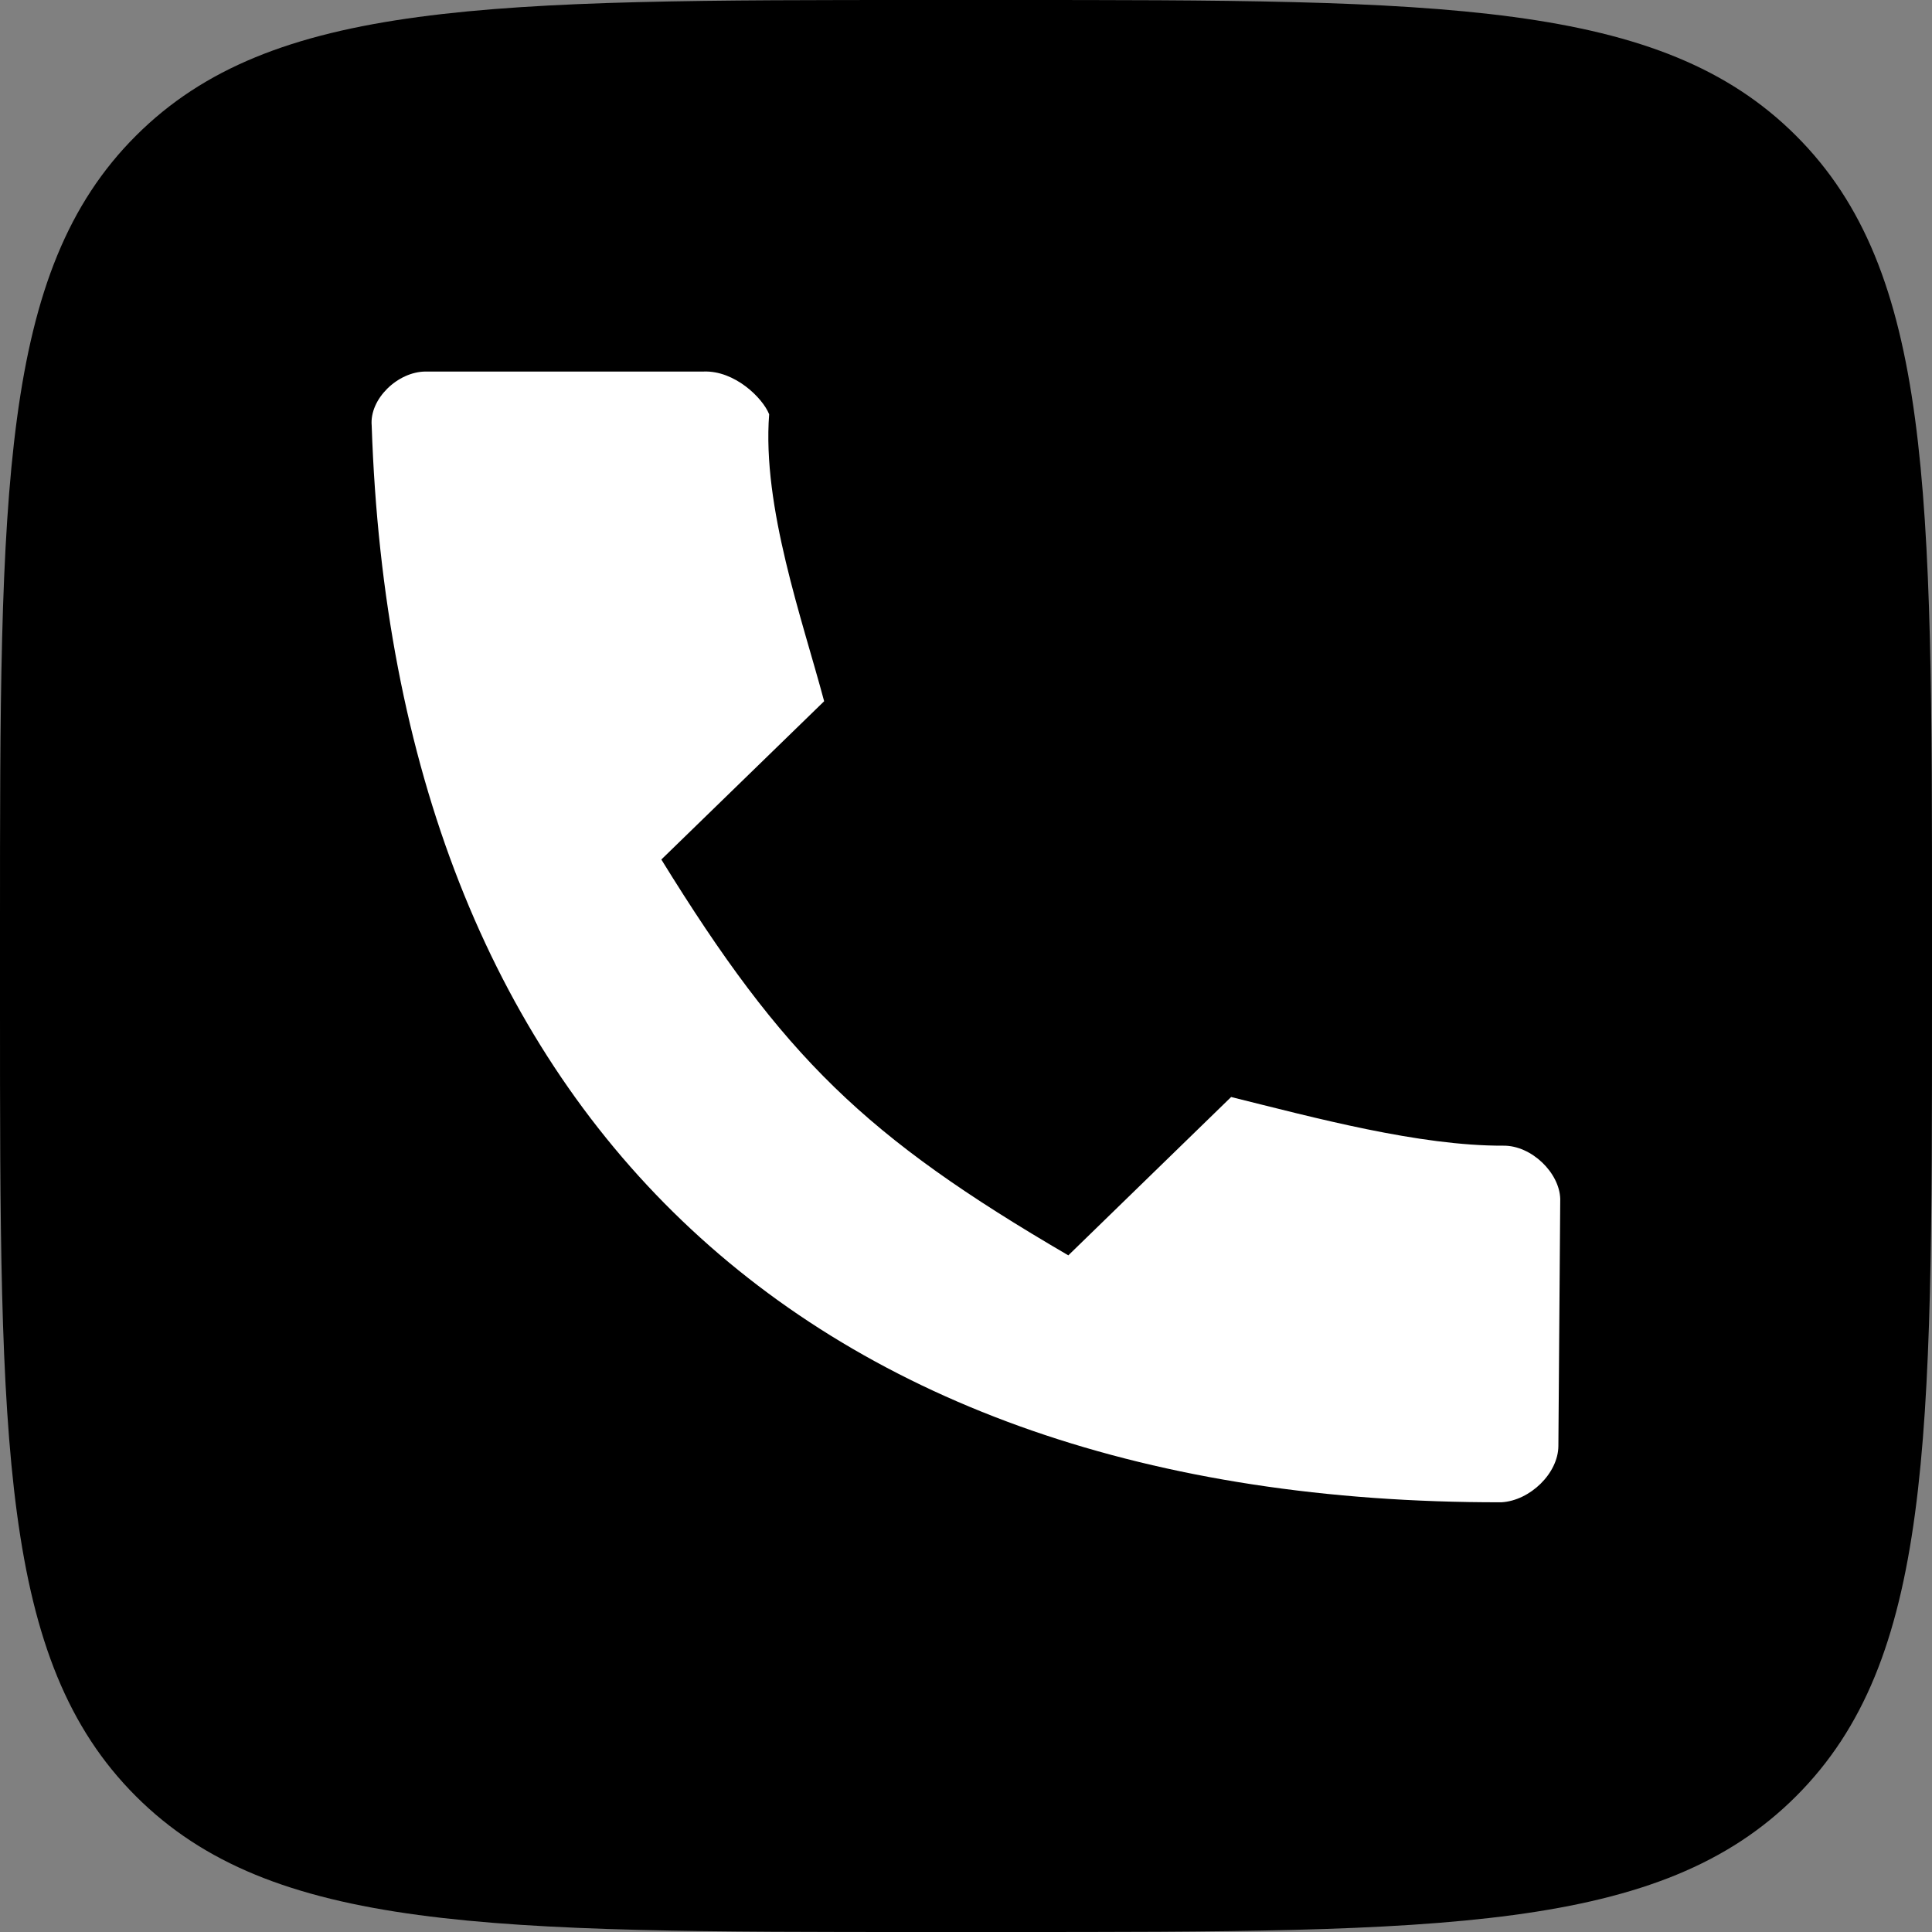 <svg width="26" height="26" viewBox="0 0 26 26" fill="none" xmlns="http://www.w3.org/2000/svg">
  <rect x="0" y="0" width="26" height="26" fill="#808080" stroke="none"/>
  <path fill-rule="evenodd" clip-rule="evenodd" d="M1.828 1.828C0 3.655 0 6.597 0 12.48V13.52C0 19.403 0 22.345 1.828 24.172C3.655 26 6.597 26 12.48 26H13.52C19.403 26 22.345 26 24.172 24.172C26 22.345 26 19.403 26 13.52V12.48C26 6.597 26 3.655 24.172 1.828C22.345 0 19.403 0 13.52 0H12.48C6.597 0 3.655 0 1.828 1.828Z" fill="black"/>
  <path d="M8.9 11.567C10.543 14.23 11.639 15.296 14.377 16.894L16.568 14.763C17.687 15.041 19.099 15.423 20.233 15.418C20.611 15.415 20.987 15.783 20.997 16.134L20.972 19.458C20.971 19.826 20.591 20.195 20.206 20.217C10.766 20.233 5.309 14.926 5.002 5.726C4.971 5.371 5.35 5.002 5.728 5H9.471C9.885 4.985 10.261 5.351 10.351 5.575C10.255 6.821 10.799 8.342 11.091 9.437L8.9 11.567Z" fill="white"/>
</svg>
